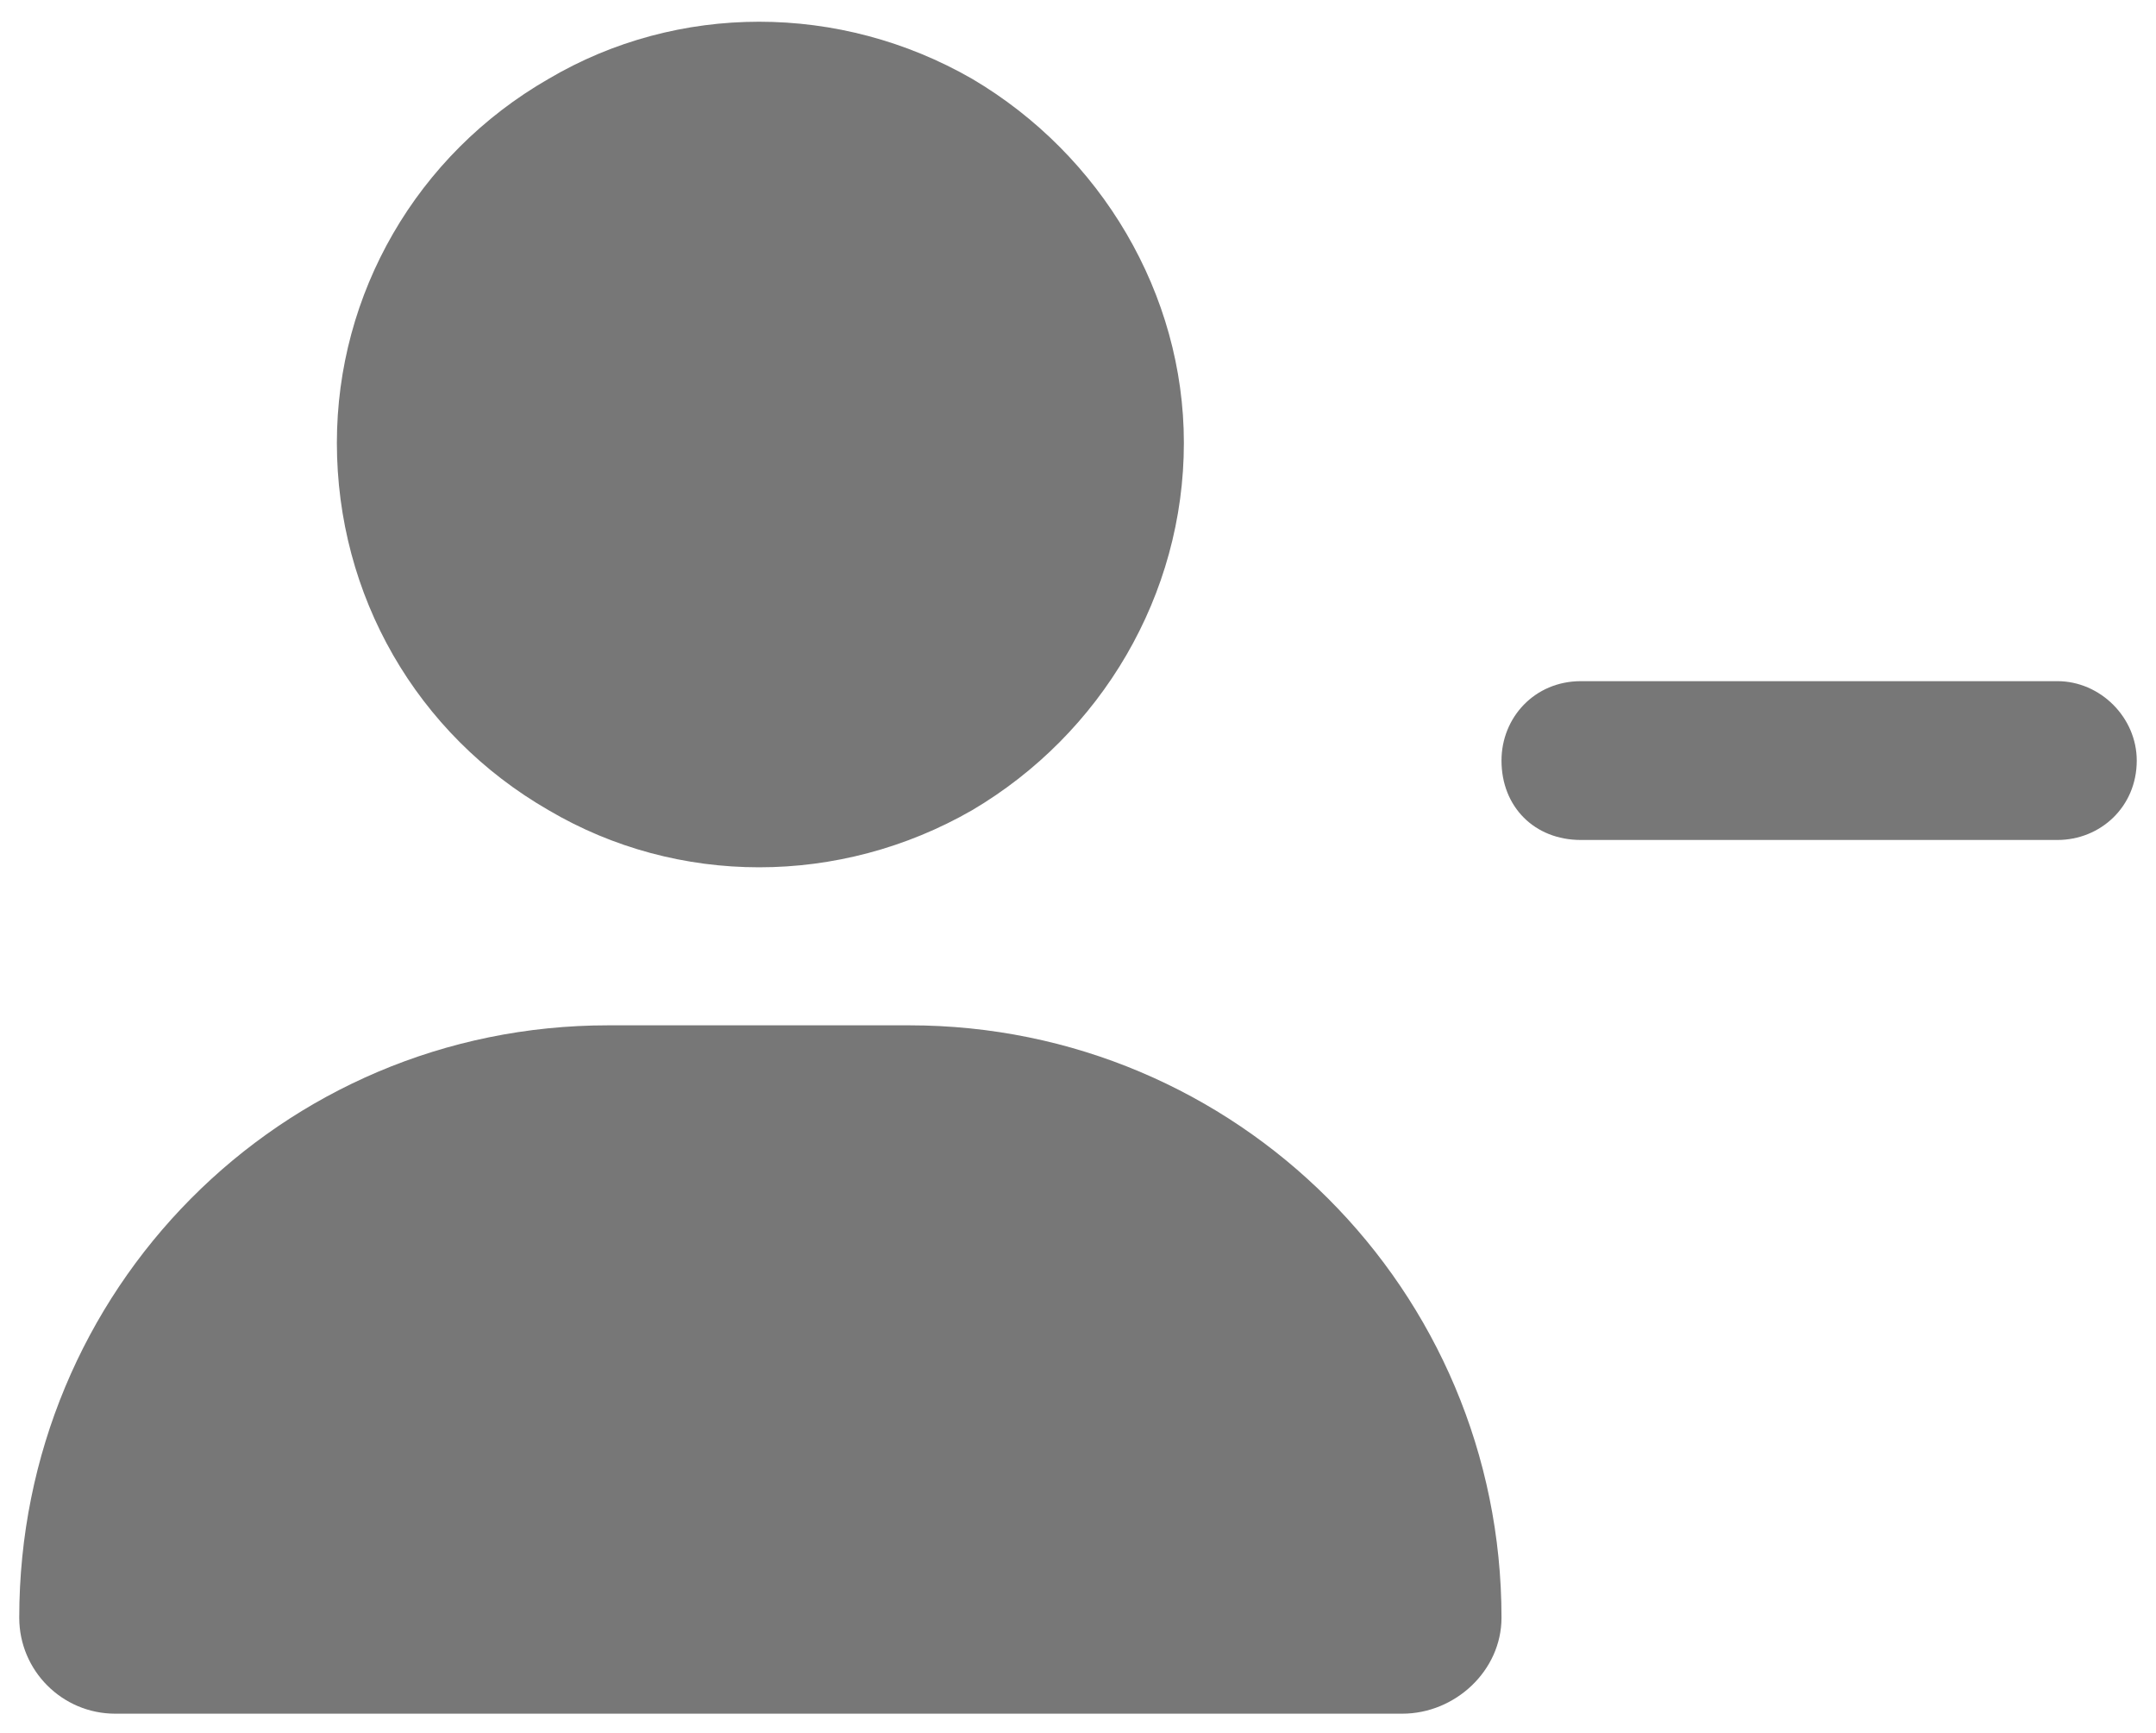 <svg width="56" height="45" viewBox="0 0 56 45" fill="none" xmlns="http://www.w3.org/2000/svg">
<path d="M8.75 11.5C8.75 7.633 10.812 4.023 14.25 2.047C17.602 0.07 21.812 0.07 25.25 2.047C28.602 4.023 30.75 7.633 30.75 11.5C30.75 15.453 28.602 19.062 25.25 21.039C21.812 23.016 17.602 23.016 14.25 21.039C10.812 19.062 8.75 15.453 8.75 11.5ZM0.5 42.008C0.5 33.5 7.289 26.625 15.797 26.625H23.617C32.125 26.625 39 33.5 39 42.008C39 43.383 37.797 44.5 36.422 44.5H2.992C1.617 44.5 0.5 43.383 0.5 42.008ZM41.062 17.688H53.438C54.555 17.688 55.5 18.633 55.5 19.75C55.5 20.953 54.555 21.812 53.438 21.812H41.062C39.859 21.812 39 20.953 39 19.75C39 18.633 39.859 17.688 41.062 17.688Z" fill="#777777"/>
</svg>
